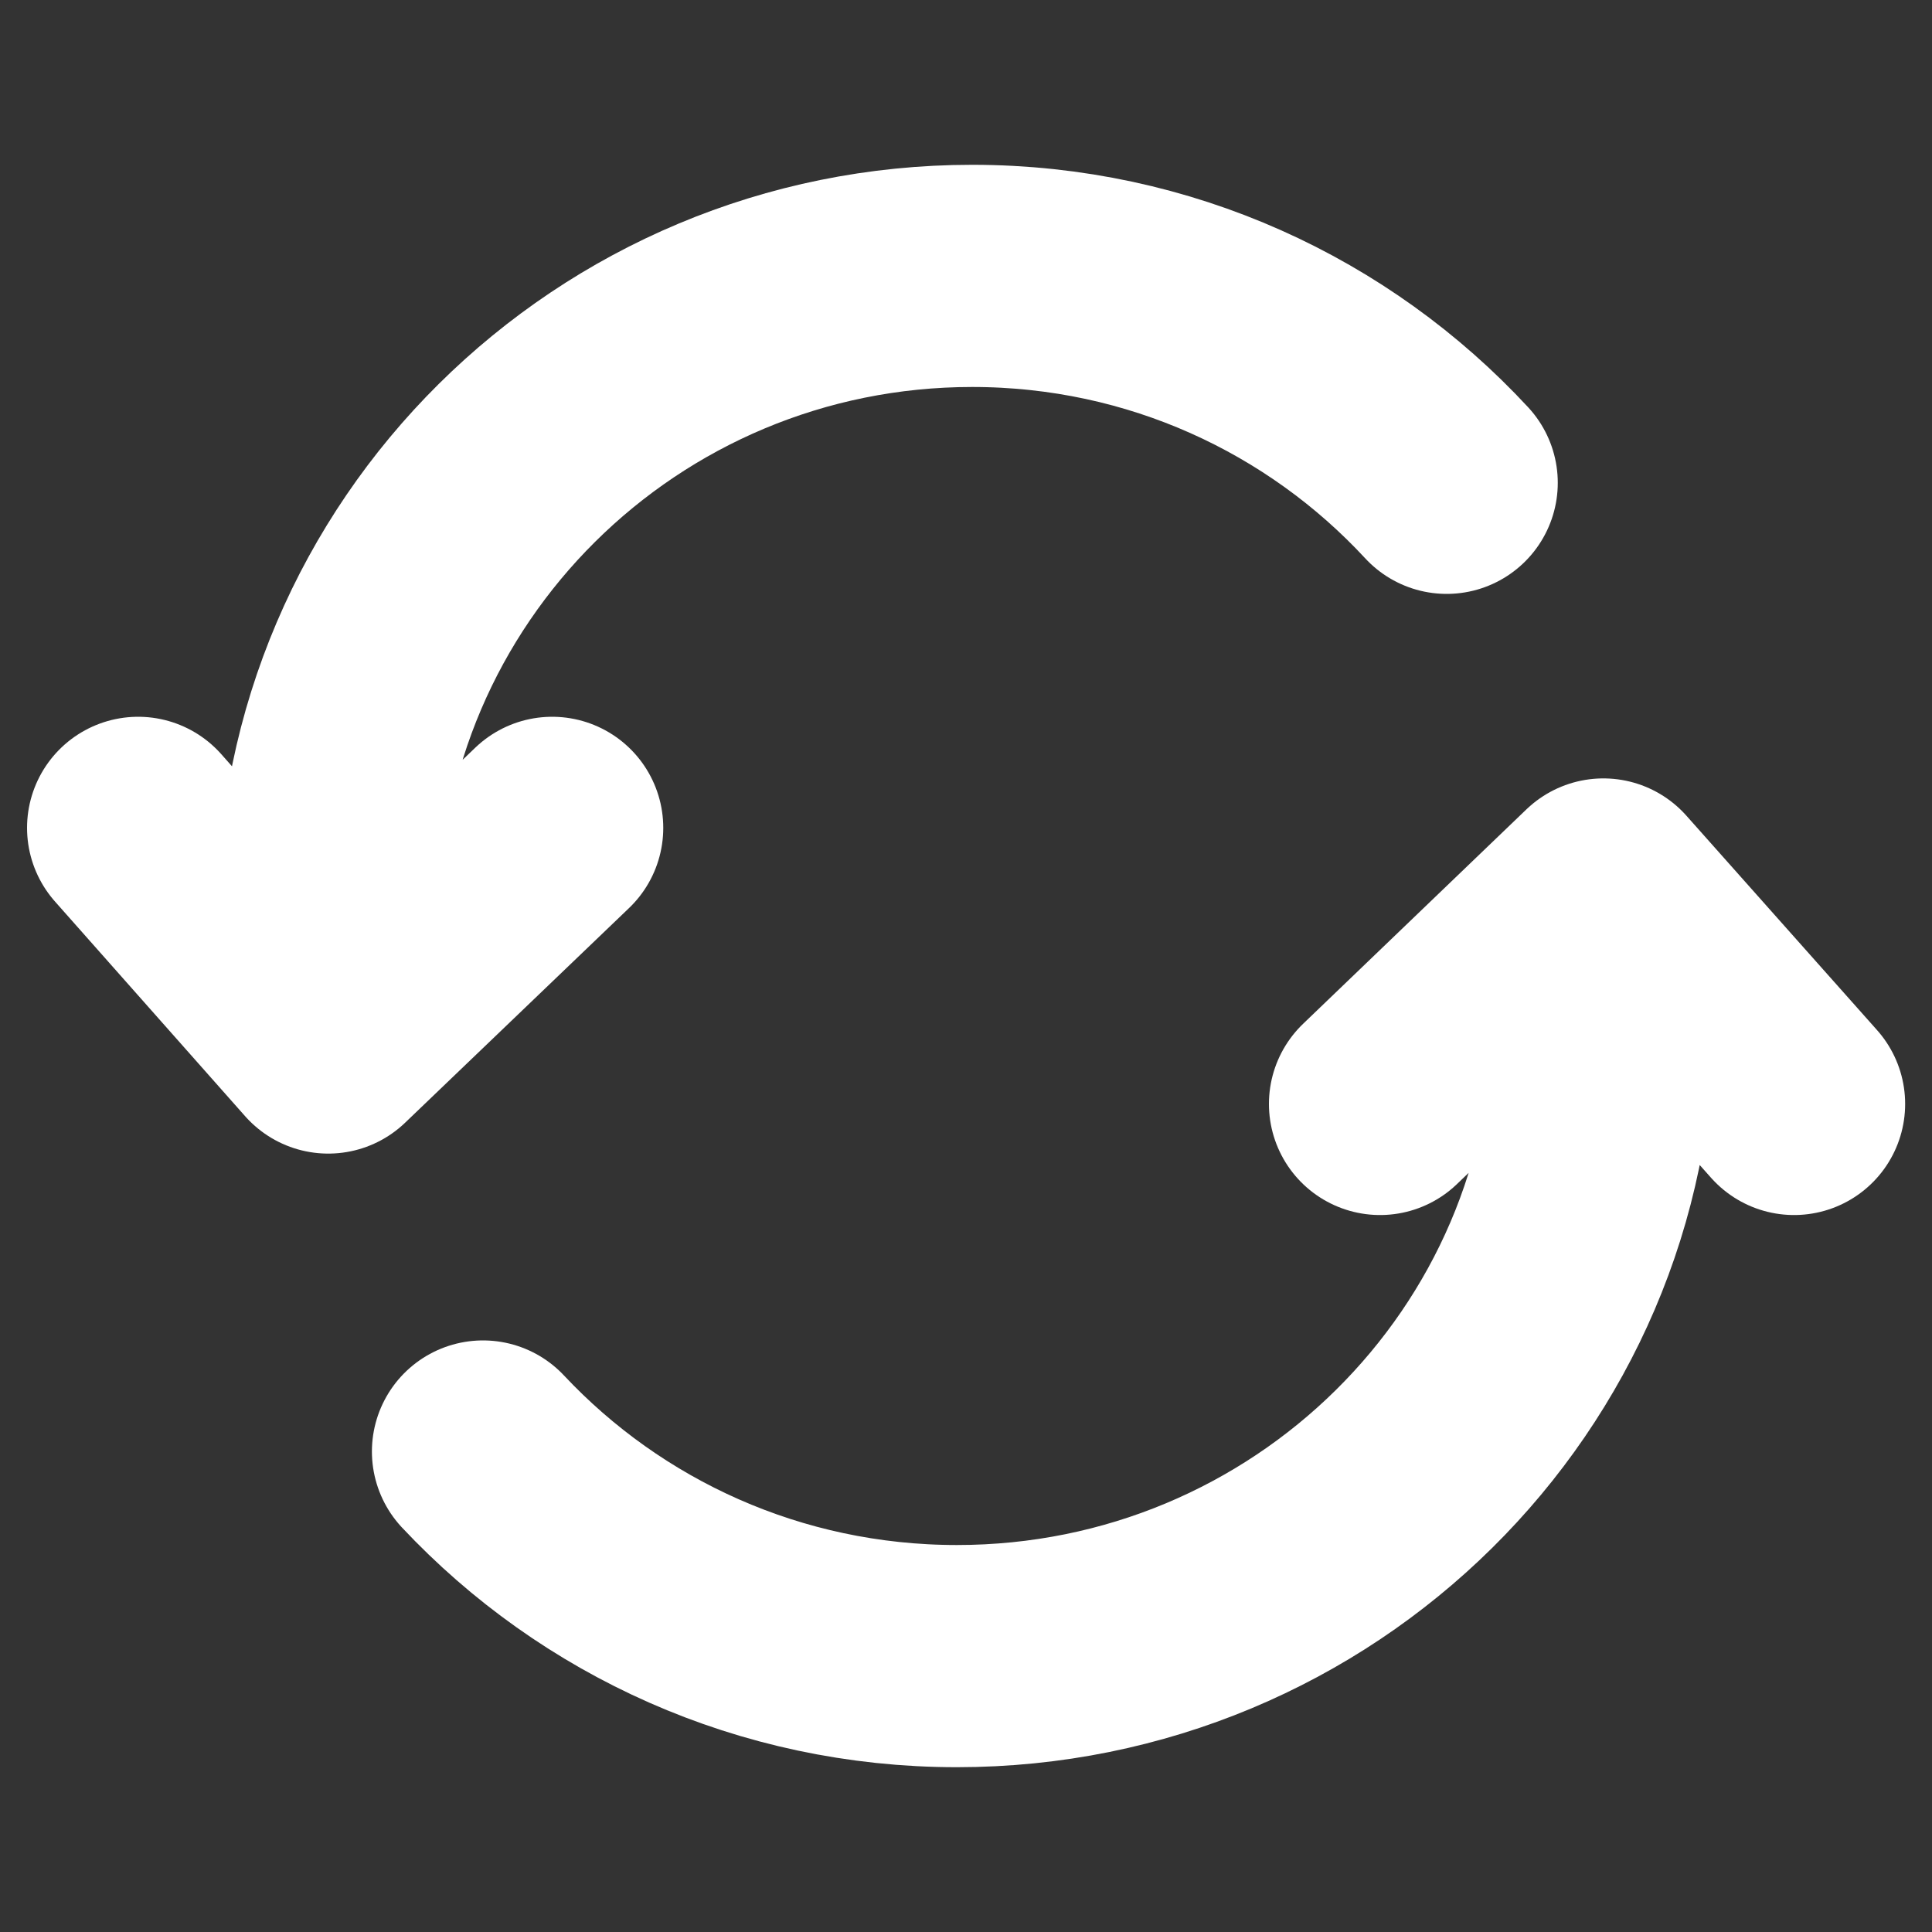 <svg width="10" height="10" viewBox="0 0 10 10" fill="none" xmlns="http://www.w3.org/2000/svg">
<rect x="0" y="0" width="10" height="10" fill="#333333" stroke="none"/>
<g clip-path="url(#clip0_800_19352)">
<path d="M1.699 5.396L1.699 4.735C1.699 2.908 3.191 1.428 5.032 1.428C6.004 1.428 6.879 1.841 7.488 2.499M1.699 5.396L2.858 4.285M1.699 5.396L0.715 4.285" stroke="white" stroke-width="1.15" stroke-linecap="round" stroke-linejoin="round"/>
<path d="M8.299 4.604V5.265C8.299 7.091 6.801 8.572 4.953 8.572C3.984 8.572 3.111 8.164 2.5 7.513M8.299 4.604L7.143 5.714M8.299 4.604L9.286 5.714" stroke="white" stroke-width="1.15" stroke-linecap="round" stroke-linejoin="round"/>
</g>
<defs>
<clipPath id="clip0_800_19352">
<rect width="10" height="10" fill="white"/>
</clipPath>
</defs>
</svg>
